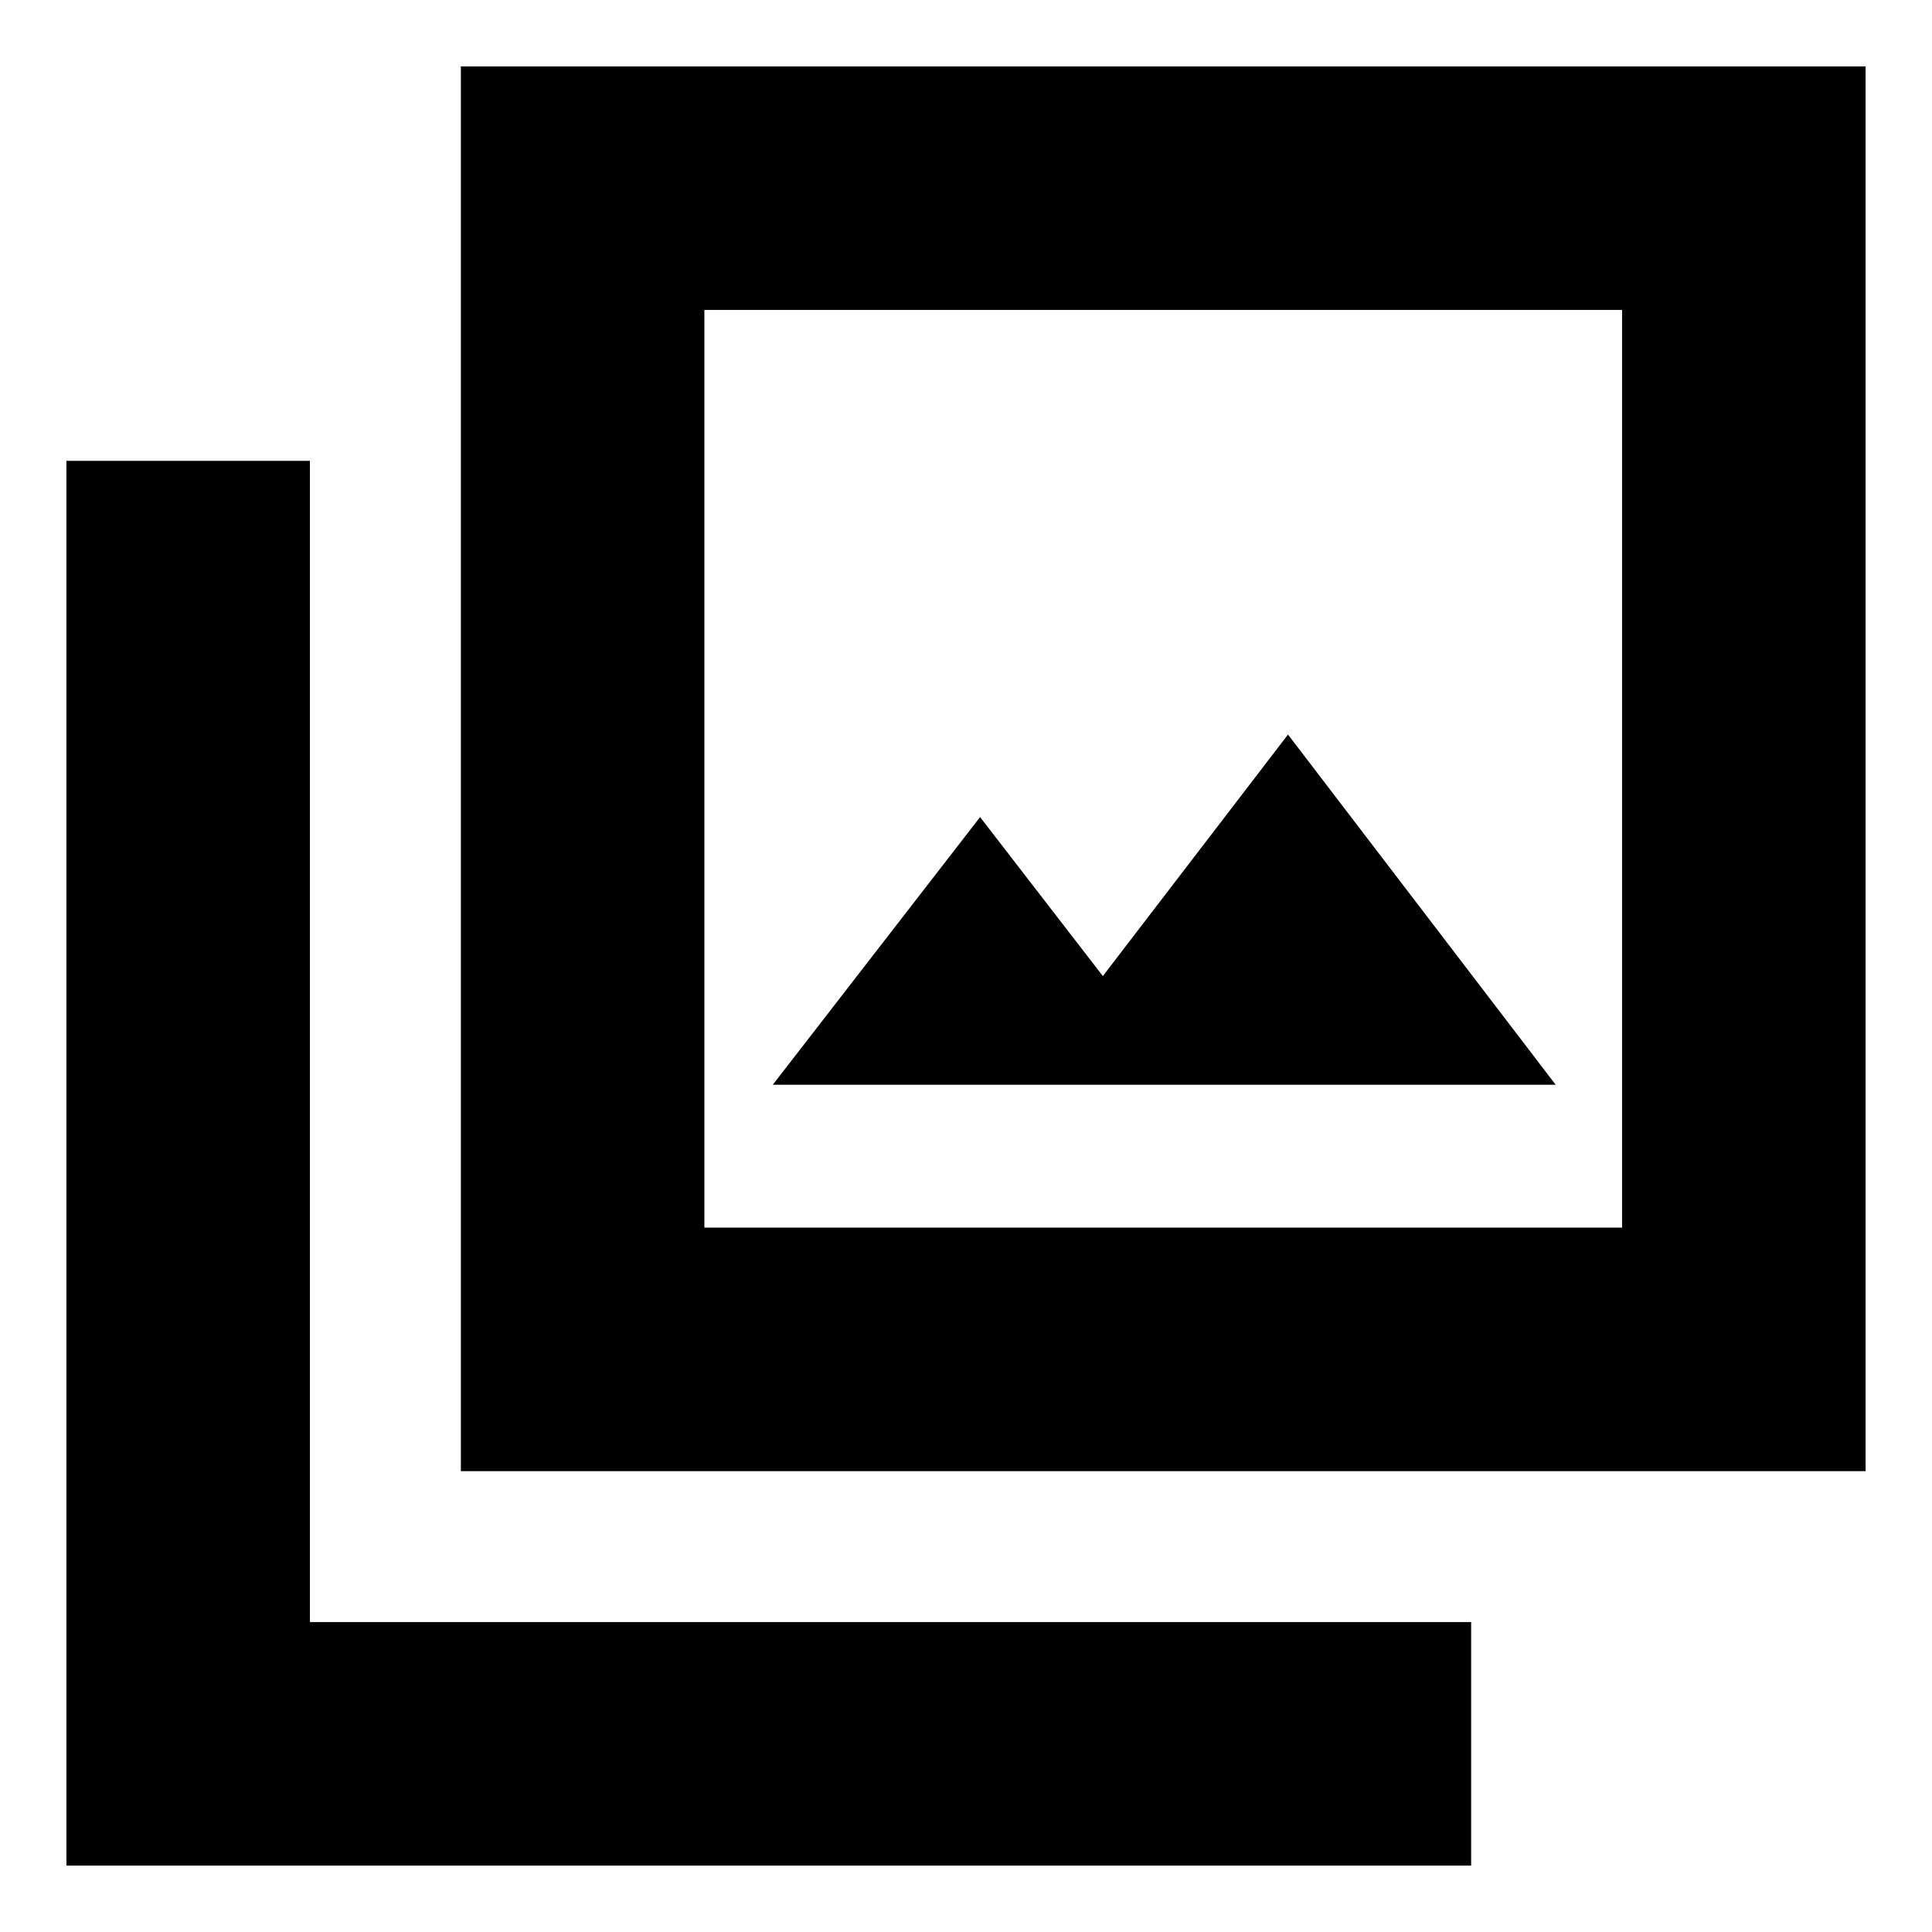 <svg xmlns="http://www.w3.org/2000/svg" height="24" width="24"><path d="M9.6 13.475H19.325L16 9.125L13.7 12.125L12.175 10.15ZM5.725 18.275V0.825H23.175V18.275ZM8.75 15.25H20.15V3.85H8.75ZM0.825 23.175V5.725H3.85V20.15H18.275V23.175ZM8.75 15.25V3.85V15.25Z"/></svg>